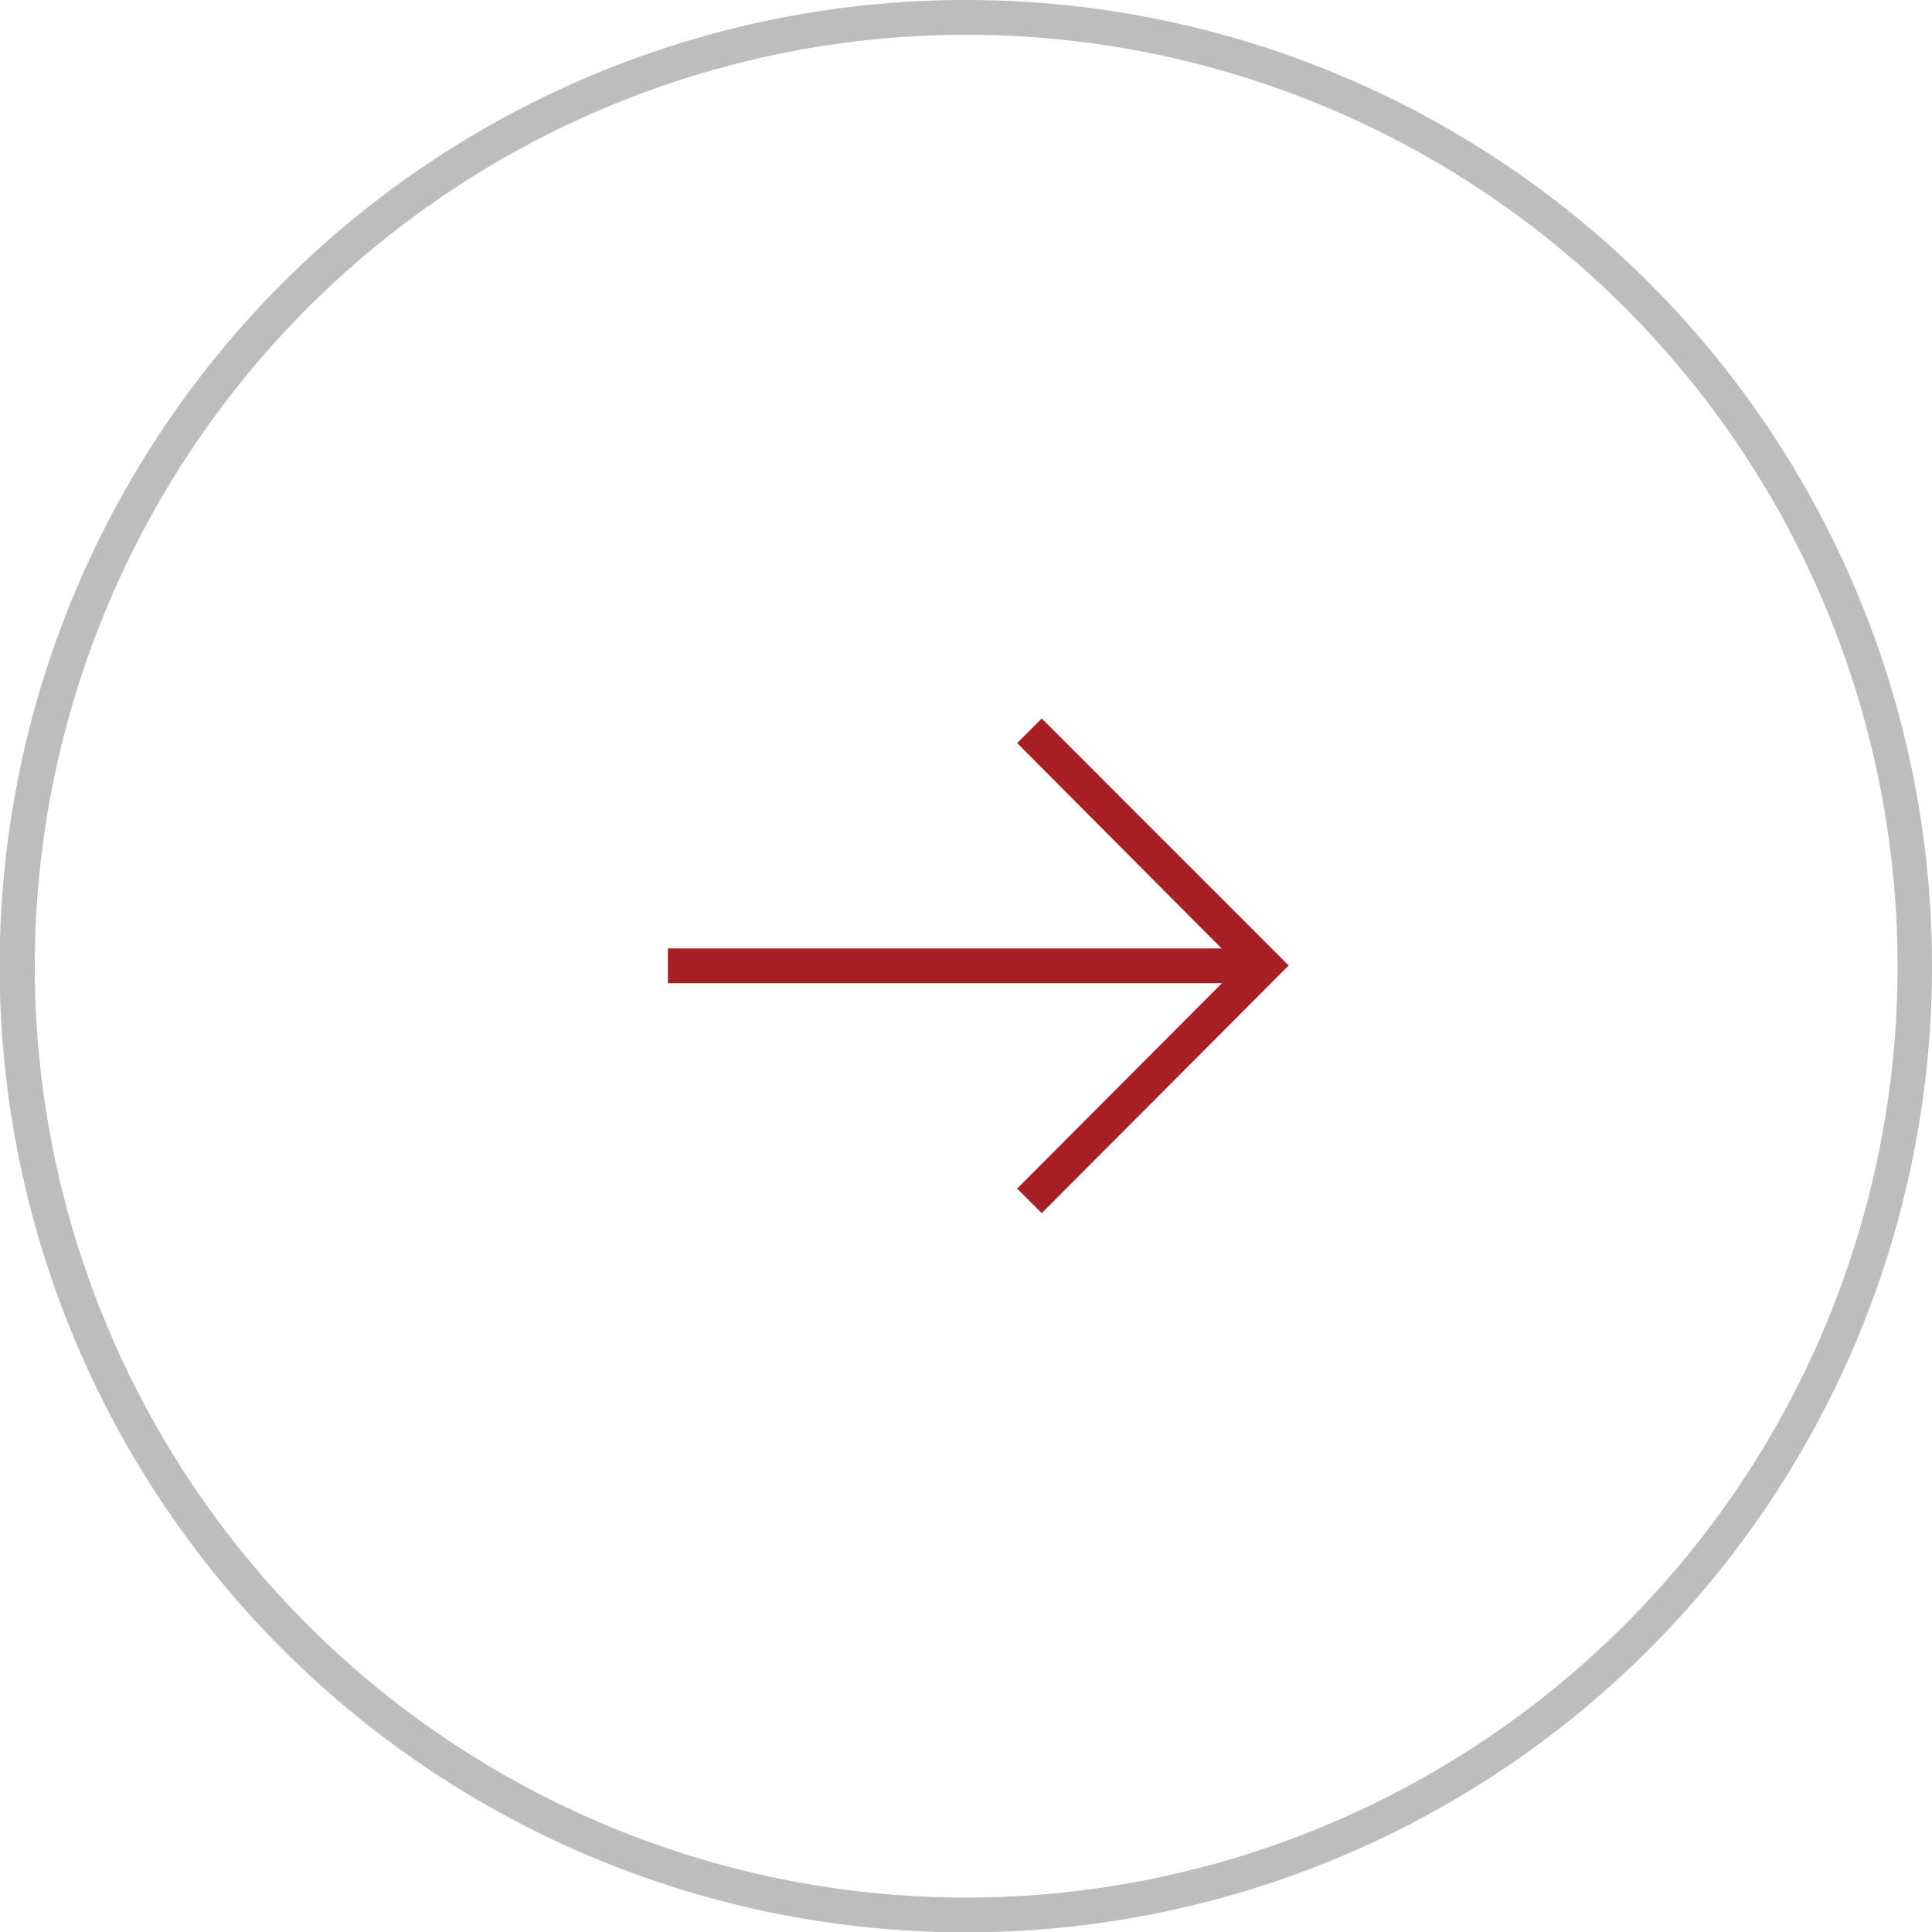 <svg xmlns="http://www.w3.org/2000/svg" viewBox="0 0 55.57 55.57"><defs><style>.cls-1{fill:#bdbdbd;}.cls-2{fill:none;}.cls-2,.cls-3{stroke:#a71f24;stroke-miterlimit:10;}.cls-3{fill:#231815;}</style></defs><g id="레이어_2" data-name="레이어 2"><g id="Layer_2" data-name="Layer 2"><path class="cls-1" d="M27.78,1A26.79,26.79,0,1,1,1,27.78,26.81,26.81,0,0,1,27.78,1m0-1A27.79,27.79,0,1,0,55.57,27.78,27.78,27.78,0,0,0,27.78,0Z"/><line class="cls-2" x1="19.21" y1="27.78" x2="35.88" y2="27.78"/><polyline class="cls-3" points="36.36 27.8 29.61 21.02 36.36 27.77 29.61 34.54"/></g></g></svg>